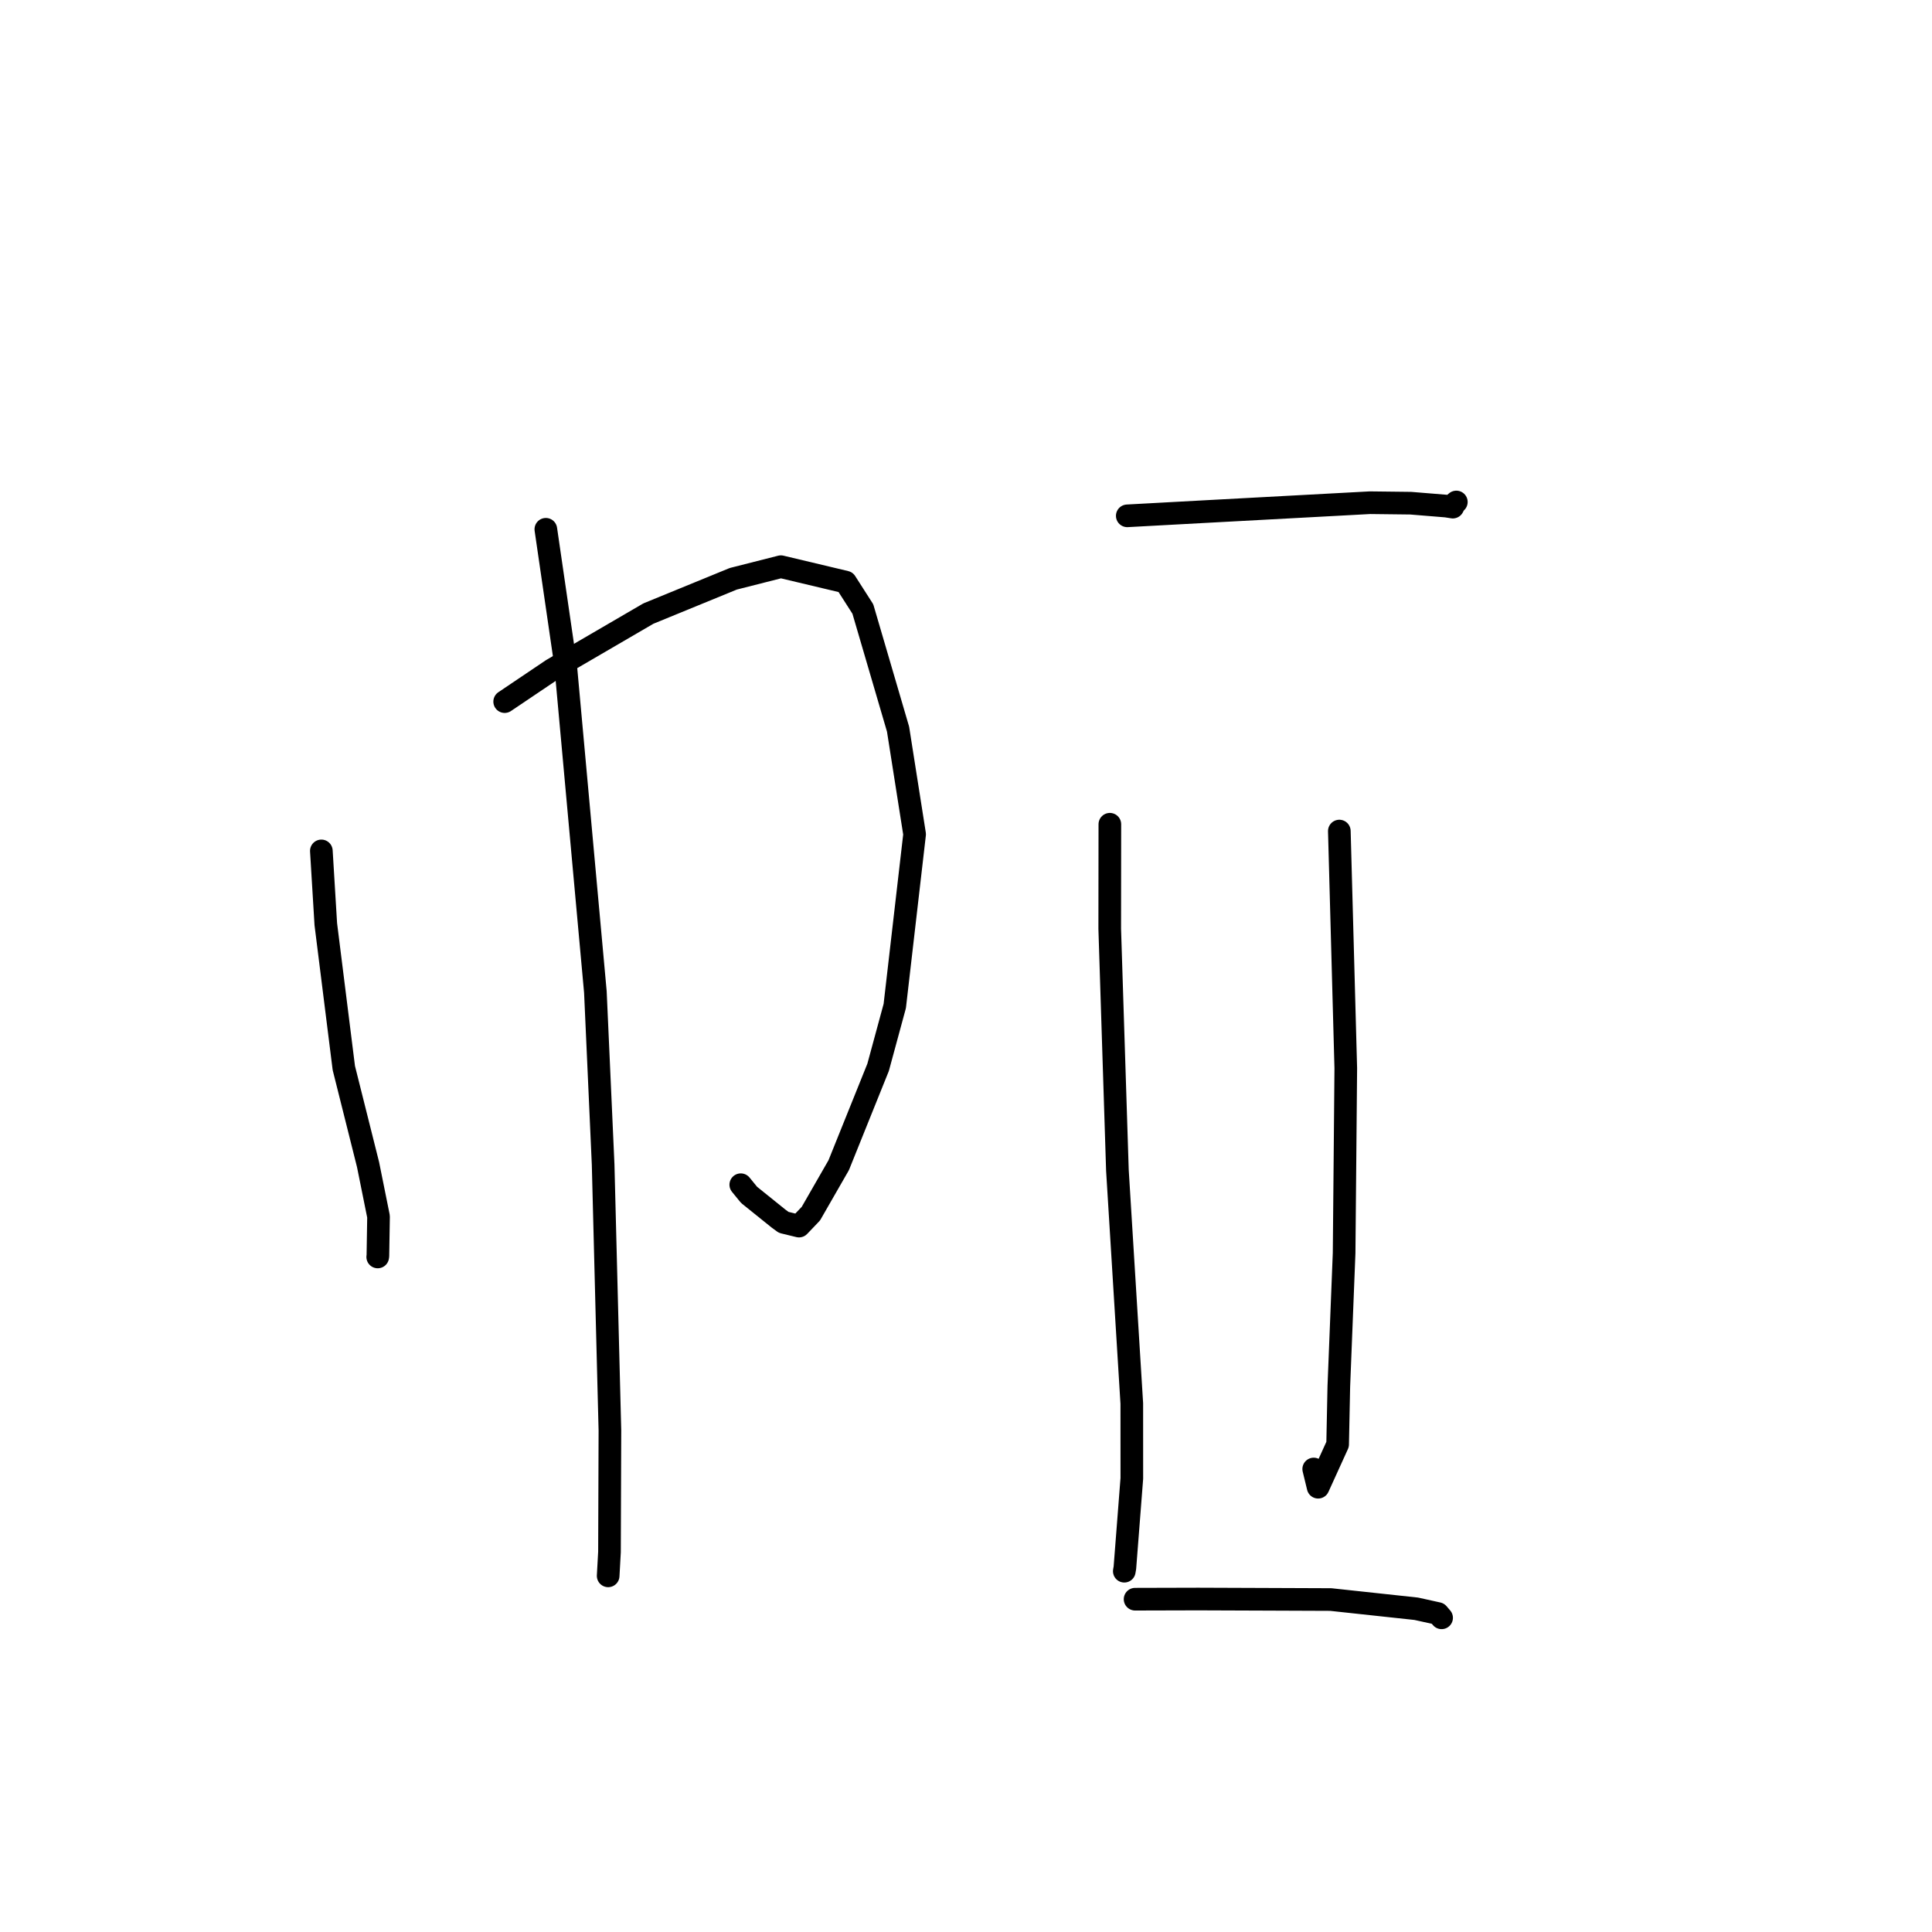 <?xml version="1.0" standalone="no"?>
    <svg width="256" height="256" xmlns="http://www.w3.org/2000/svg" version="1.1">
    <polyline stroke="black" stroke-width="3" stroke-linecap="round" fill="transparent" stroke-linejoin="round" points="42.581 112.749 43.17 122.456 45.558 141.513 48.77 154.319 50.158 161.2 50.073 166.404 50.05 166.554 " />
        <polyline stroke="black" stroke-width="3" stroke-linecap="round" fill="transparent" stroke-linejoin="round" points="66.872 92.967 73.149 88.74 85.917 81.301 97.164 76.692 103.472 75.09 112.048 77.13 114.331 80.695 118.997 96.615 121.19 110.543 118.561 133.302 116.354 141.429 111.134 154.393 107.446 160.814 105.872 162.463 103.847 161.971 103.189 161.492 99.254 158.325 98.157 156.98 " />
        <polyline stroke="black" stroke-width="3" stroke-linecap="round" fill="transparent" stroke-linejoin="round" points="72.327 70.133 74.939 88.053 78.891 131.443 79.918 154.299 80.817 189.54 80.76 205.63 80.602 208.498 80.586 208.785 80.585 208.809 " />
        <polyline stroke="black" stroke-width="3" stroke-linecap="round" fill="transparent" stroke-linejoin="round" points="149.369 68.35 159.713 67.787 181.531 66.611 186.928 66.675 191.633 67.059 192.46 67.189 192.505 67.196 192.77 66.687 192.898 66.578 192.972 66.515 " />
        <polyline stroke="black" stroke-width="3" stroke-linecap="round" fill="transparent" stroke-linejoin="round" points="147.061 109.217 147.045 123.075 148.064 155.08 149.969 185.977 149.973 195.897 149.055 207.724 148.982 208.155 148.976 208.192 " />
        <polyline stroke="black" stroke-width="3" stroke-linecap="round" fill="transparent" stroke-linejoin="round" points="177.469 110.12 178.323 141.548 178.212 154.051 178.102 166.04 177.401 183.719 177.243 191.386 174.66 197.064 174.074 194.651 " />
        <polyline stroke="black" stroke-width="3" stroke-linecap="round" fill="transparent" stroke-linejoin="round" points="150.405 211.902 158.778 211.88 167.14 211.911 176.332 211.947 187.666 213.17 190.535 213.805 190.955 214.294 191.02 214.37 " />
        </svg>